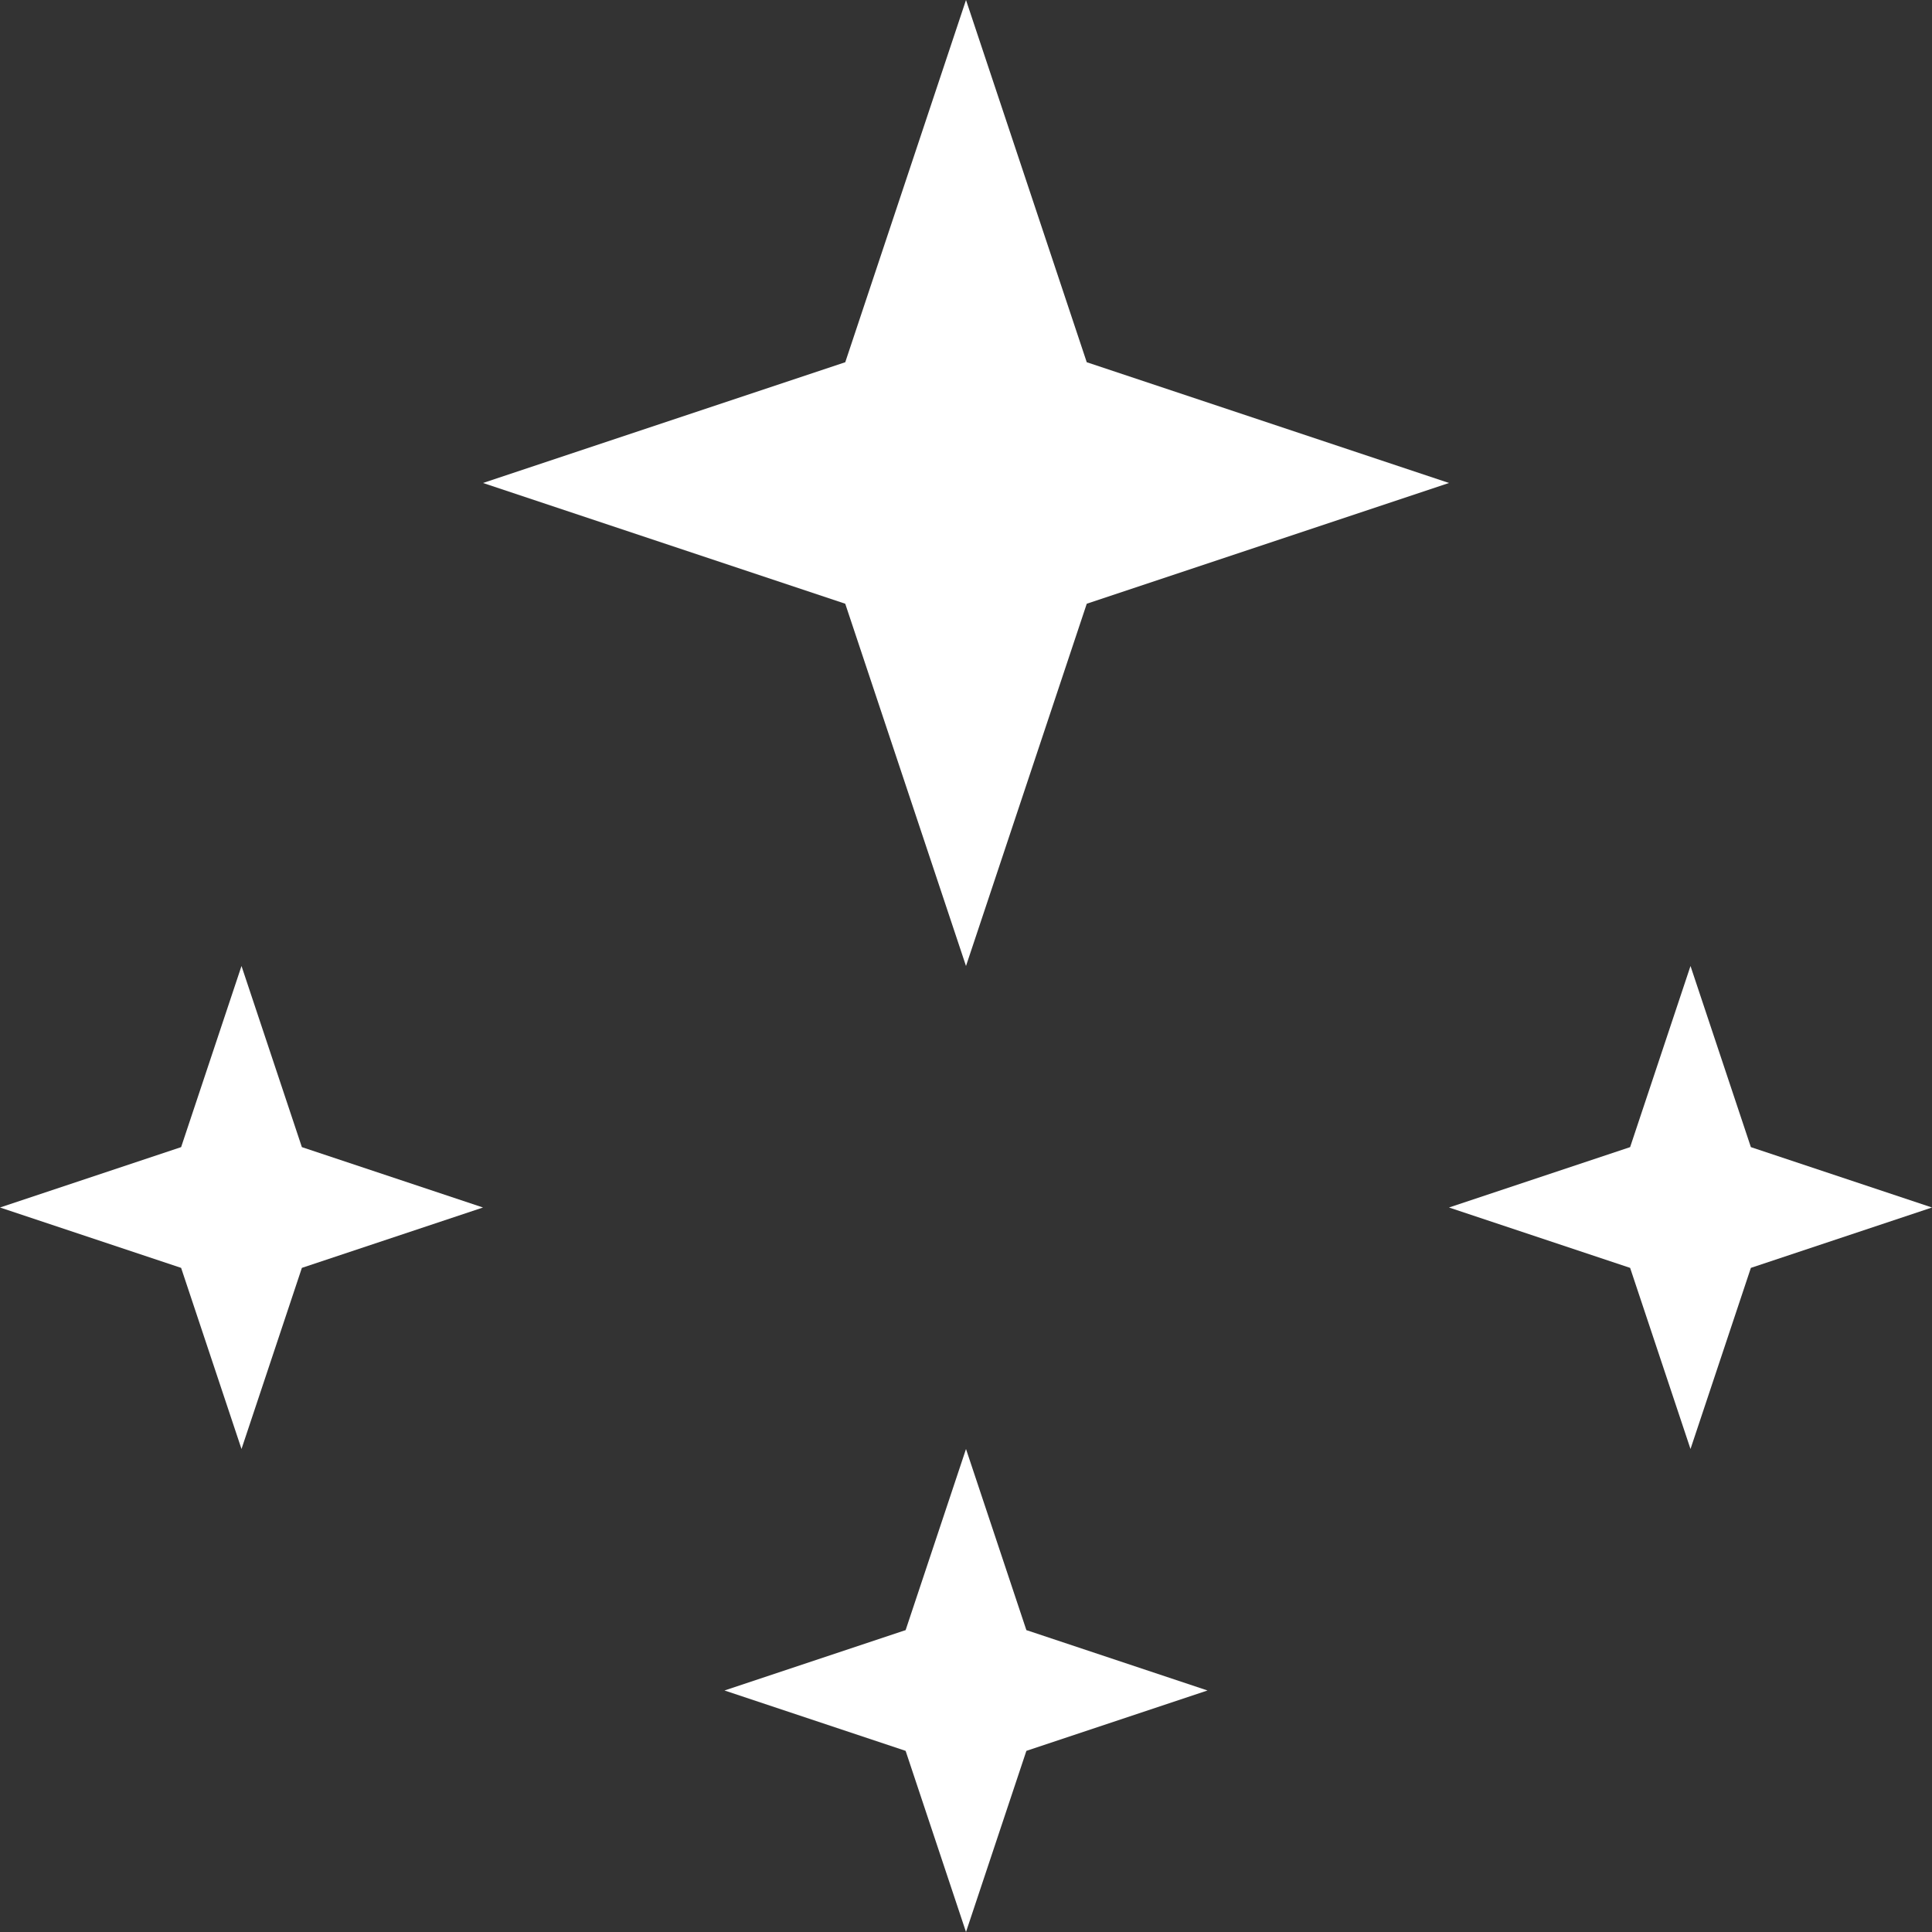 <?xml version="1.0" encoding="utf-8"?>
<!-- Generator: Adobe Illustrator 19.2.1, SVG Export Plug-In . SVG Version: 6.00 Build 0)  -->
<svg version="1.1" id="Layer_1" xmlns="http://www.w3.org/2000/svg" xmlns:xlink="http://www.w3.org/1999/xlink" x="0px" y="0px"
	 viewBox="0 0 32 32" style="enable-background:new 0 0 32 32;" xml:space="preserve">
<rect x="0" y="0" width="32" height="32" fill="#333333" stroke="none"/>
<style type="text/css">
	.st0{fill:#FFFFFF;}
</style>
<polygon class="st0" points="29,19 28,16 27,19 24,20 27,21 28,24 29,21 32,20 "/>
<polygon class="st0" points="17,27 16,24 15,27 12,28 15,29 16,32 17,29 20,28 "/>
<polygon class="st0" points="5,19 4,16 3,19 0,20 3,21 4,24 5,21 8,20 "/>
<polygon class="st0" points="18,6 16,0 14,6 8,8 14,10 16,16 18,10 24,8 "/>
</svg>
